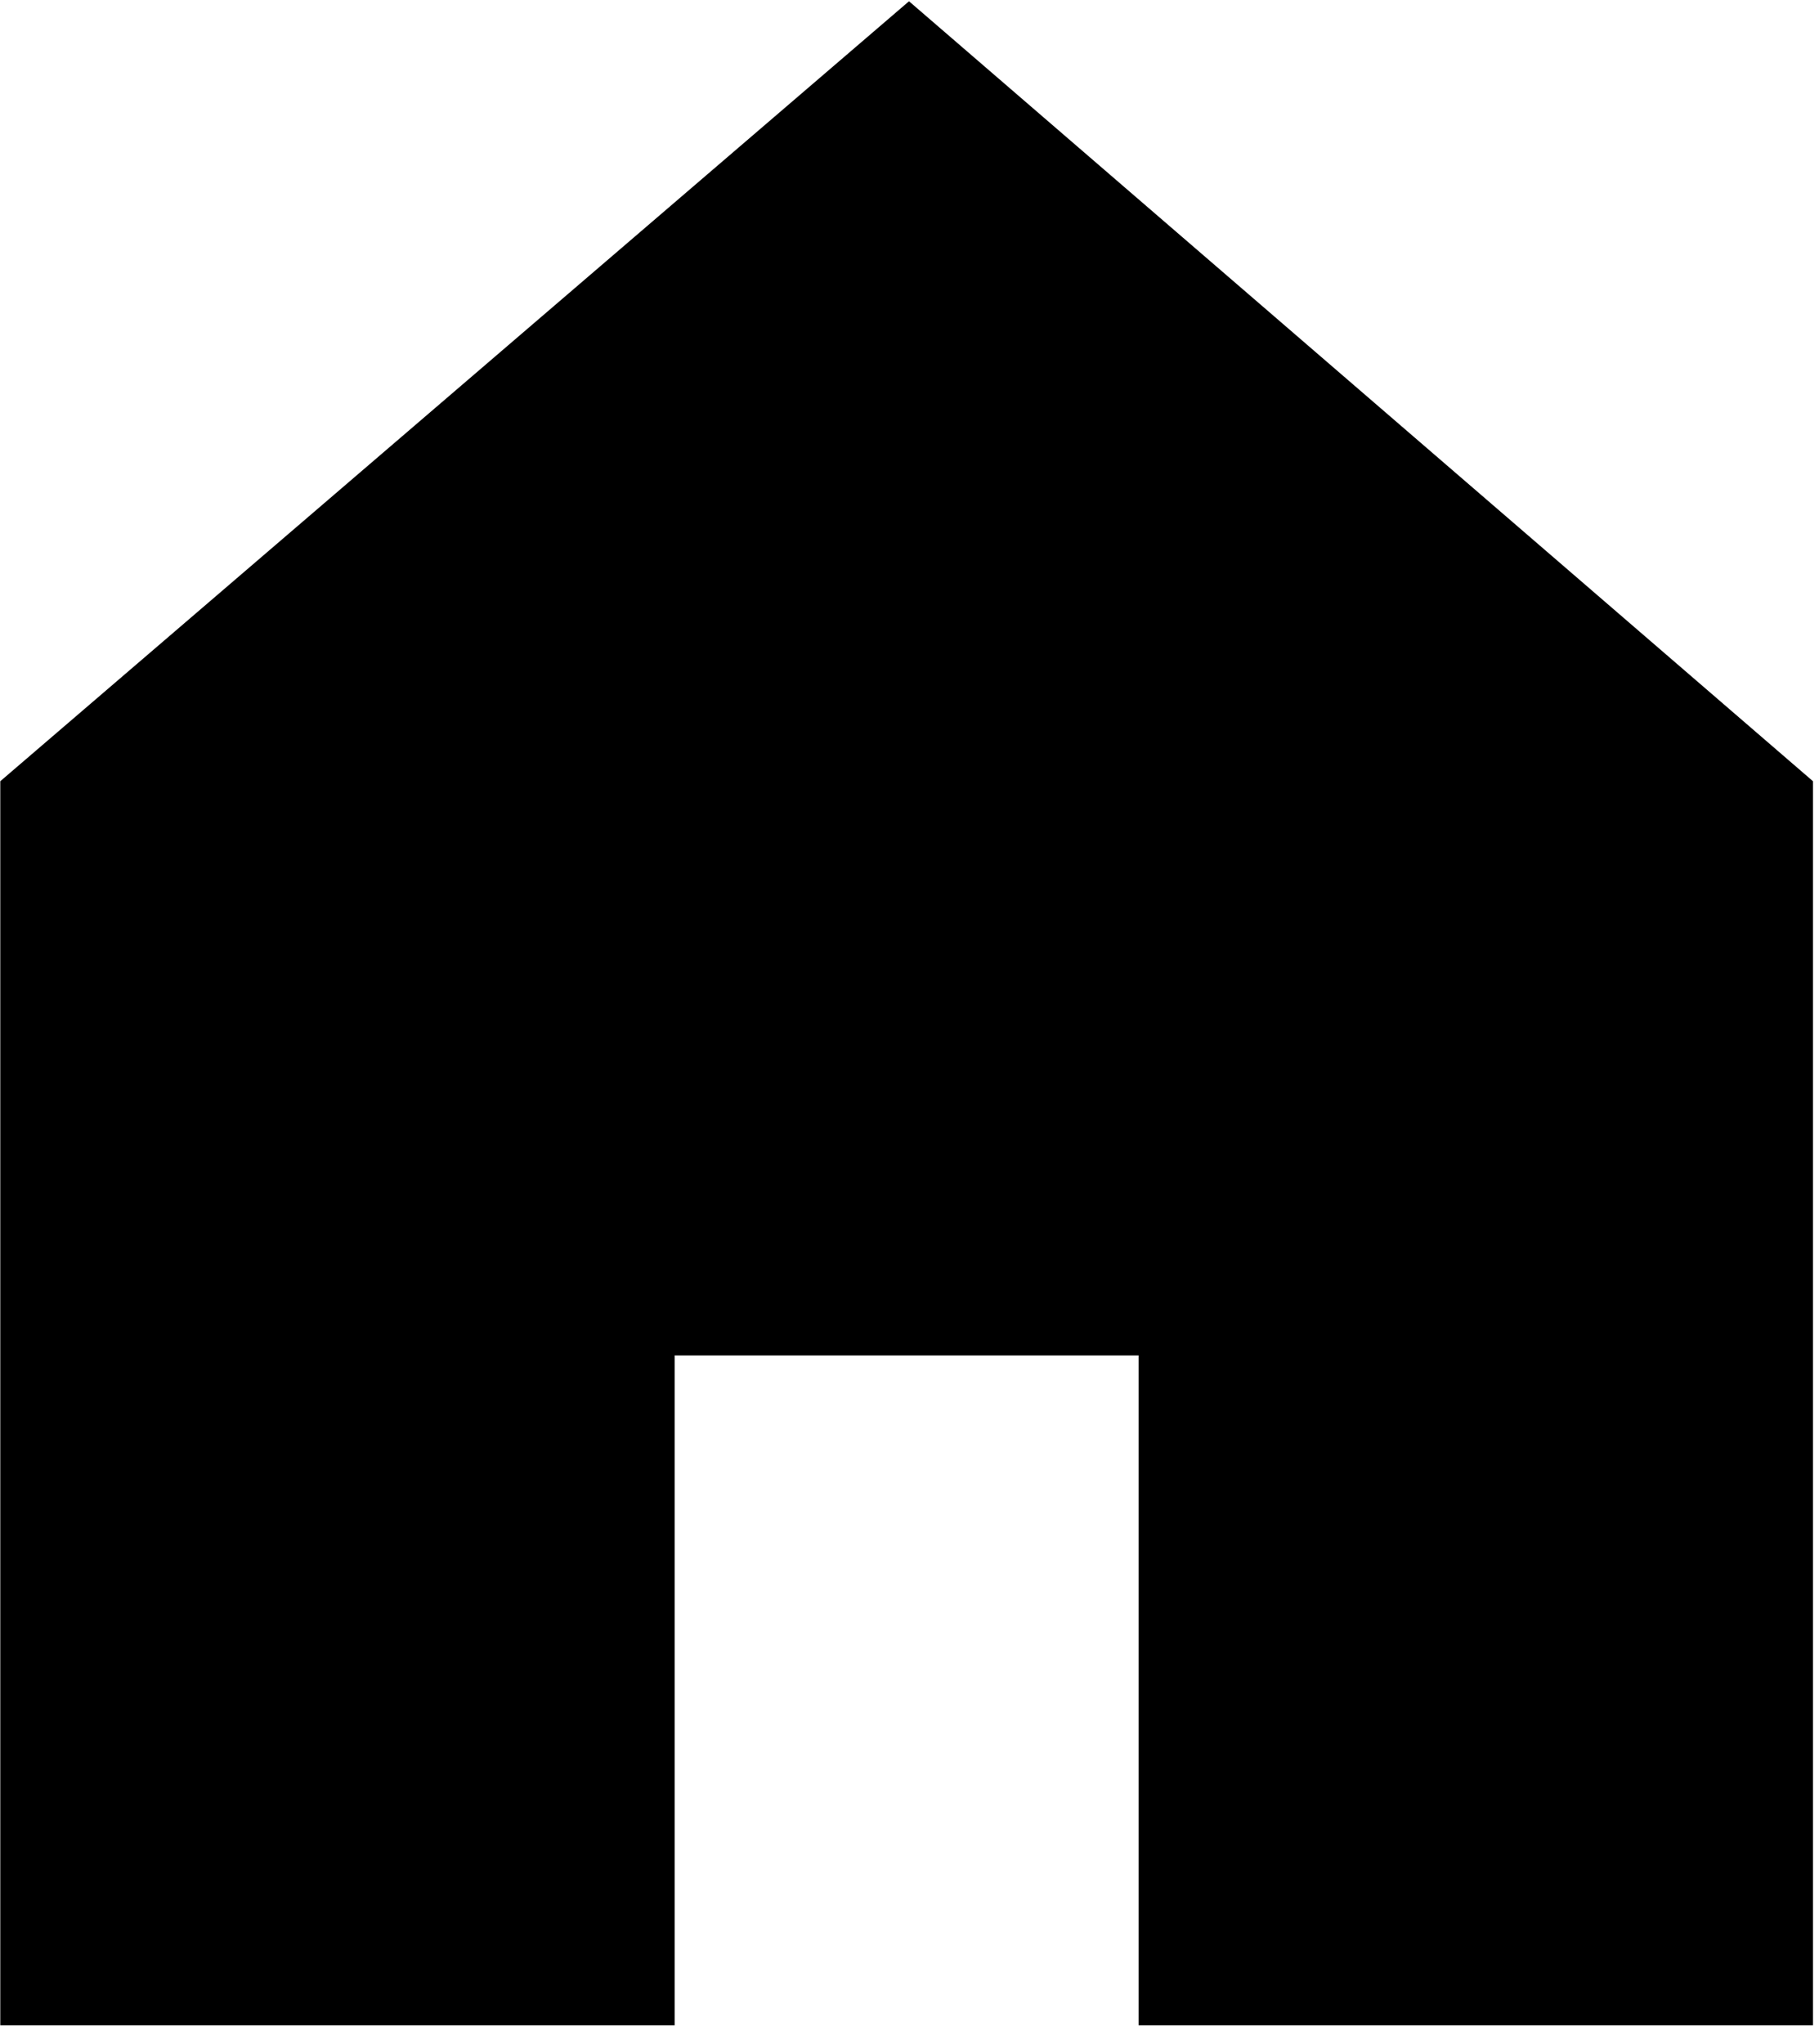 <?xml version="1.0" encoding="utf-8"?>
<!-- Generator: Adobe Illustrator 23.1.0, SVG Export Plug-In . SVG Version: 6.00 Build 0)  -->
<svg version="1.1" id="Layer_1" xmlns="http://www.w3.org/2000/svg" xmlns:xlink="http://www.w3.org/1999/xlink" x="0px" y="0px"
	 viewBox="0 0 129.47 145.4" style="enable-background:new 0 0 129.47 145.4;" xml:space="preserve">
<g>
	<polygon points="129.04,55.58 129.04,144.09 81.04,144.09 81.04,96.43 48.02,96.43 48.02,144.09 0.02,144.09 0.02,55.58 64.7,0.09 
			"/>
</g>
</svg>
